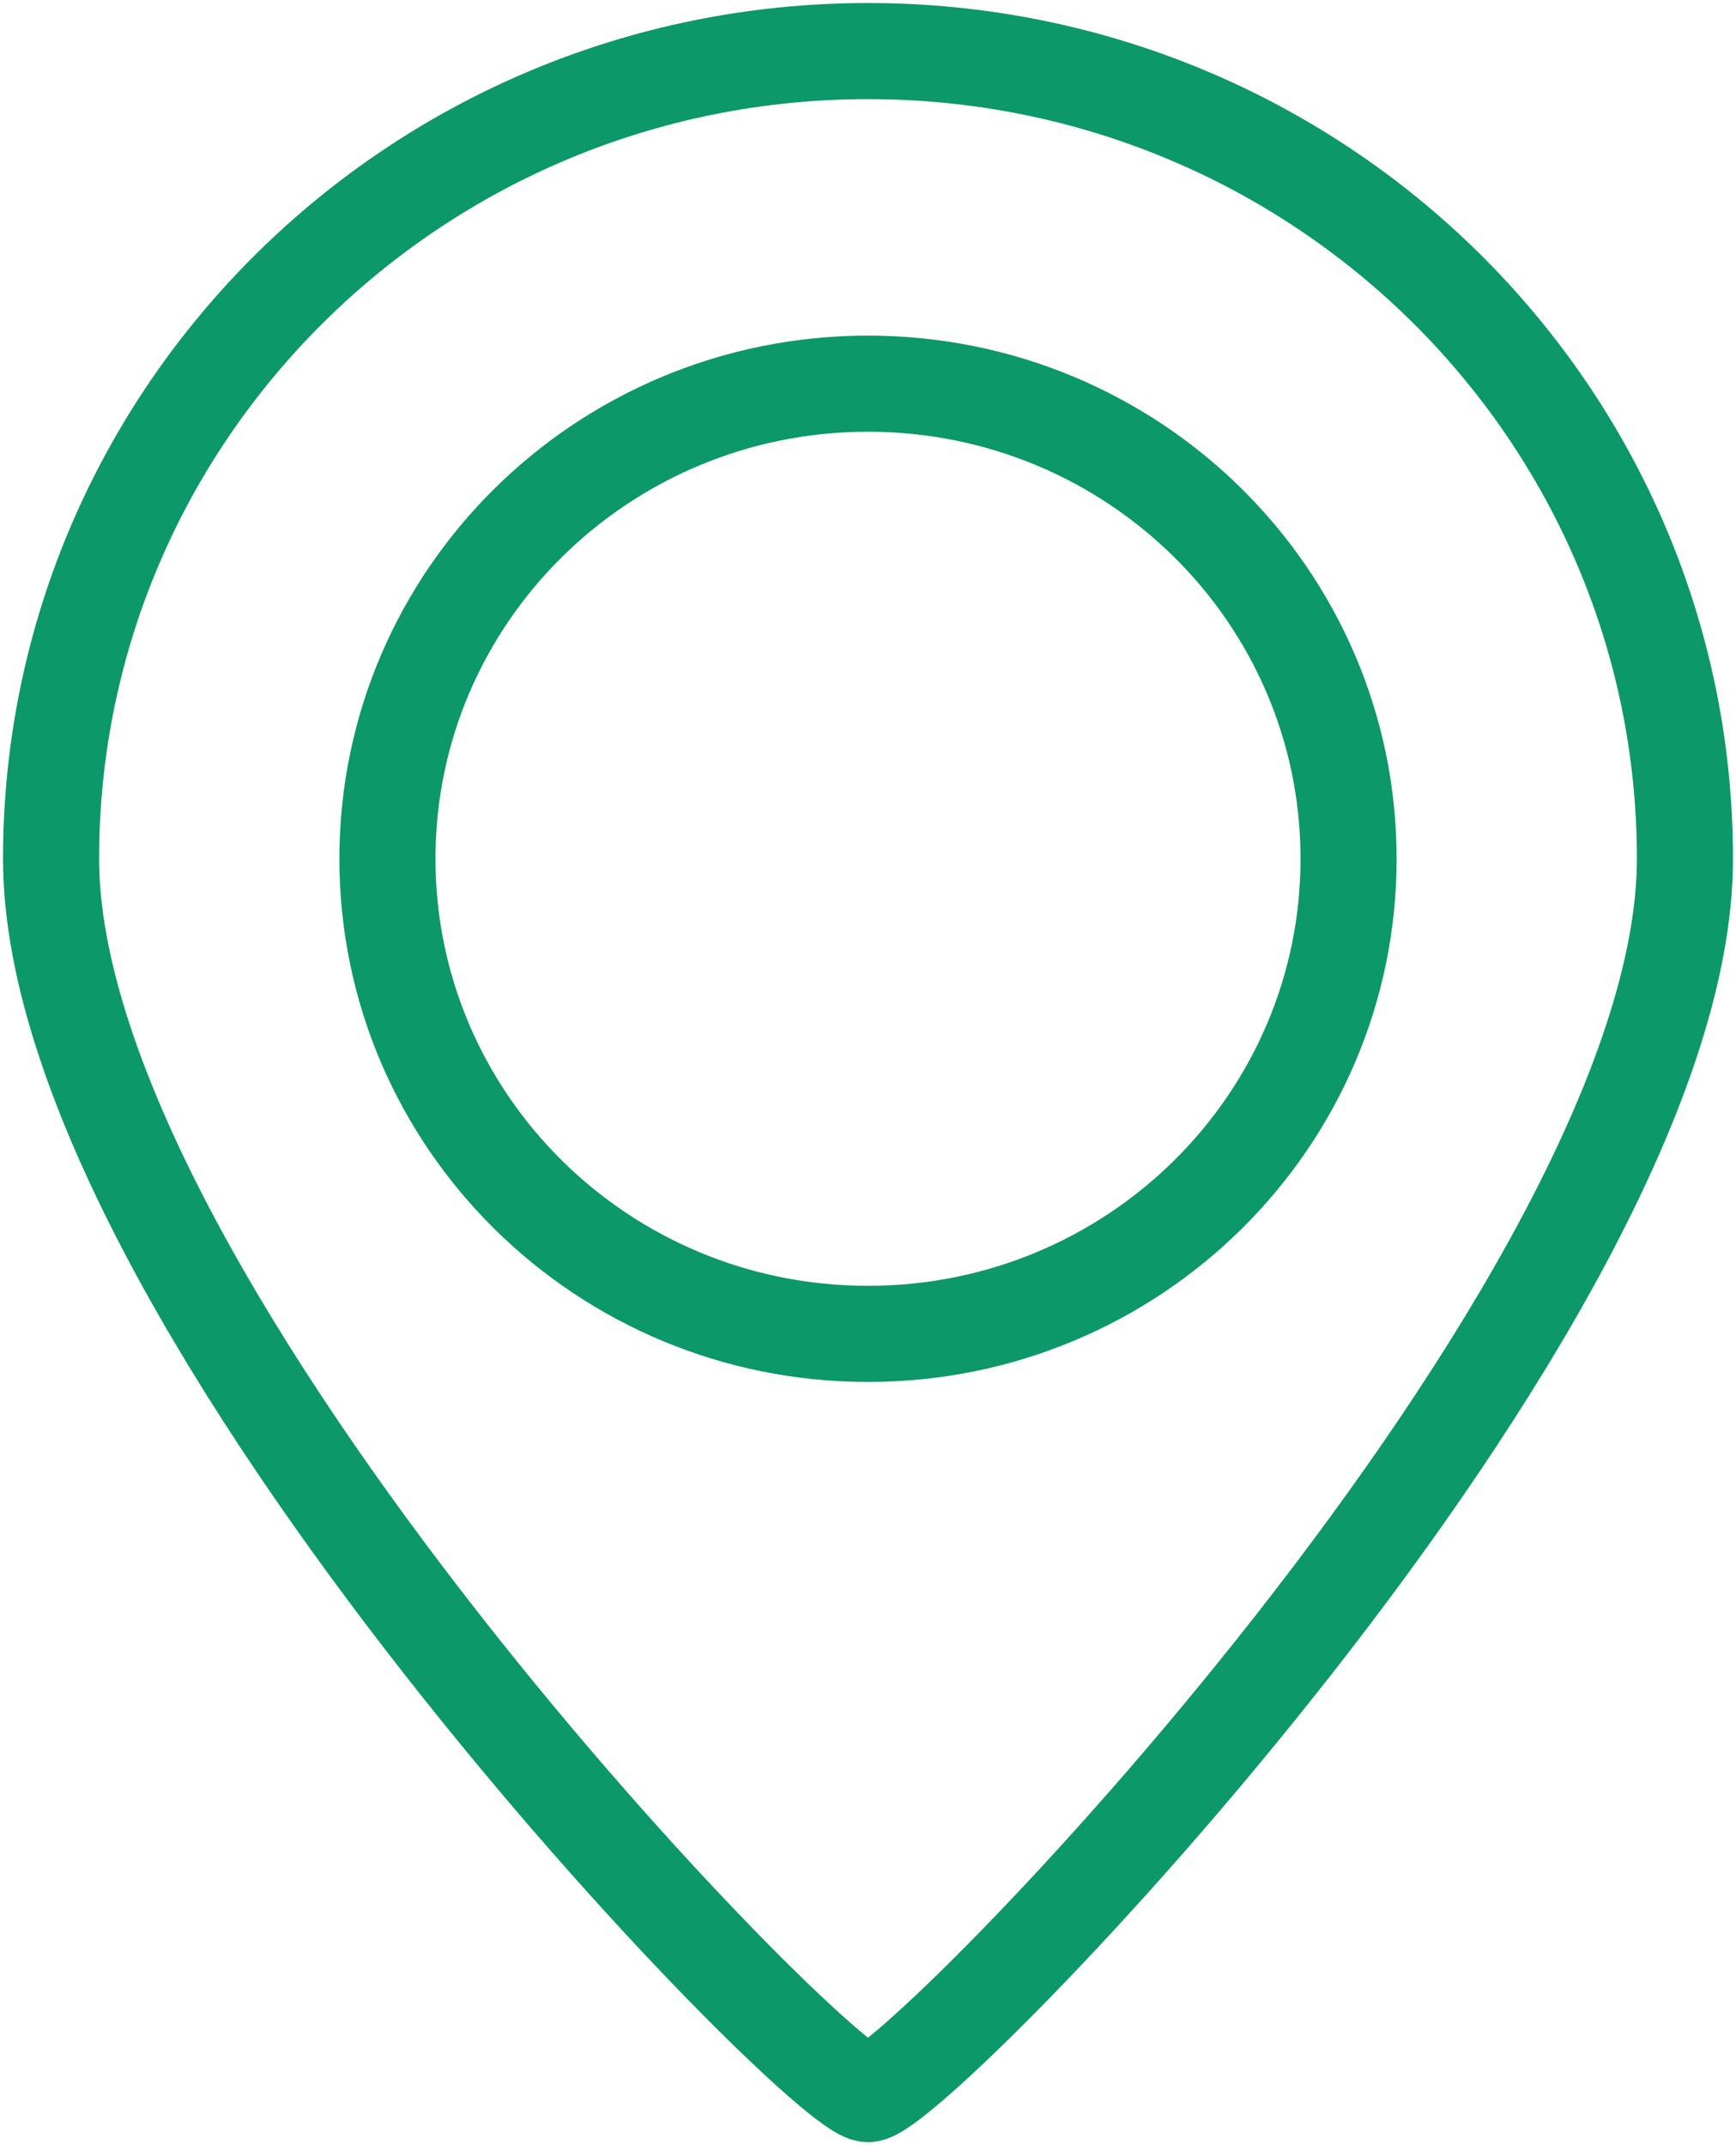 <svg width="34" height="42" viewBox="0 0 34 42" fill="none" xmlns="http://www.w3.org/2000/svg">
<path fill-rule="evenodd" clip-rule="evenodd" d="M17 41C17.941 41 33 25.547 33 16.814C33 8.08 25.836 1 17 1C8.164 1 1 8.08 1 16.814C1 25.547 16.059 41 17 41ZM17 26.116C22.198 26.116 26.412 21.952 26.412 16.814C26.412 11.677 22.199 7.512 17 7.512C11.802 7.512 7.588 11.677 7.588 16.814C7.588 21.951 11.801 26.116 17 26.116Z" stroke="#0C9869" stroke-width="1.882"/>
</svg>
